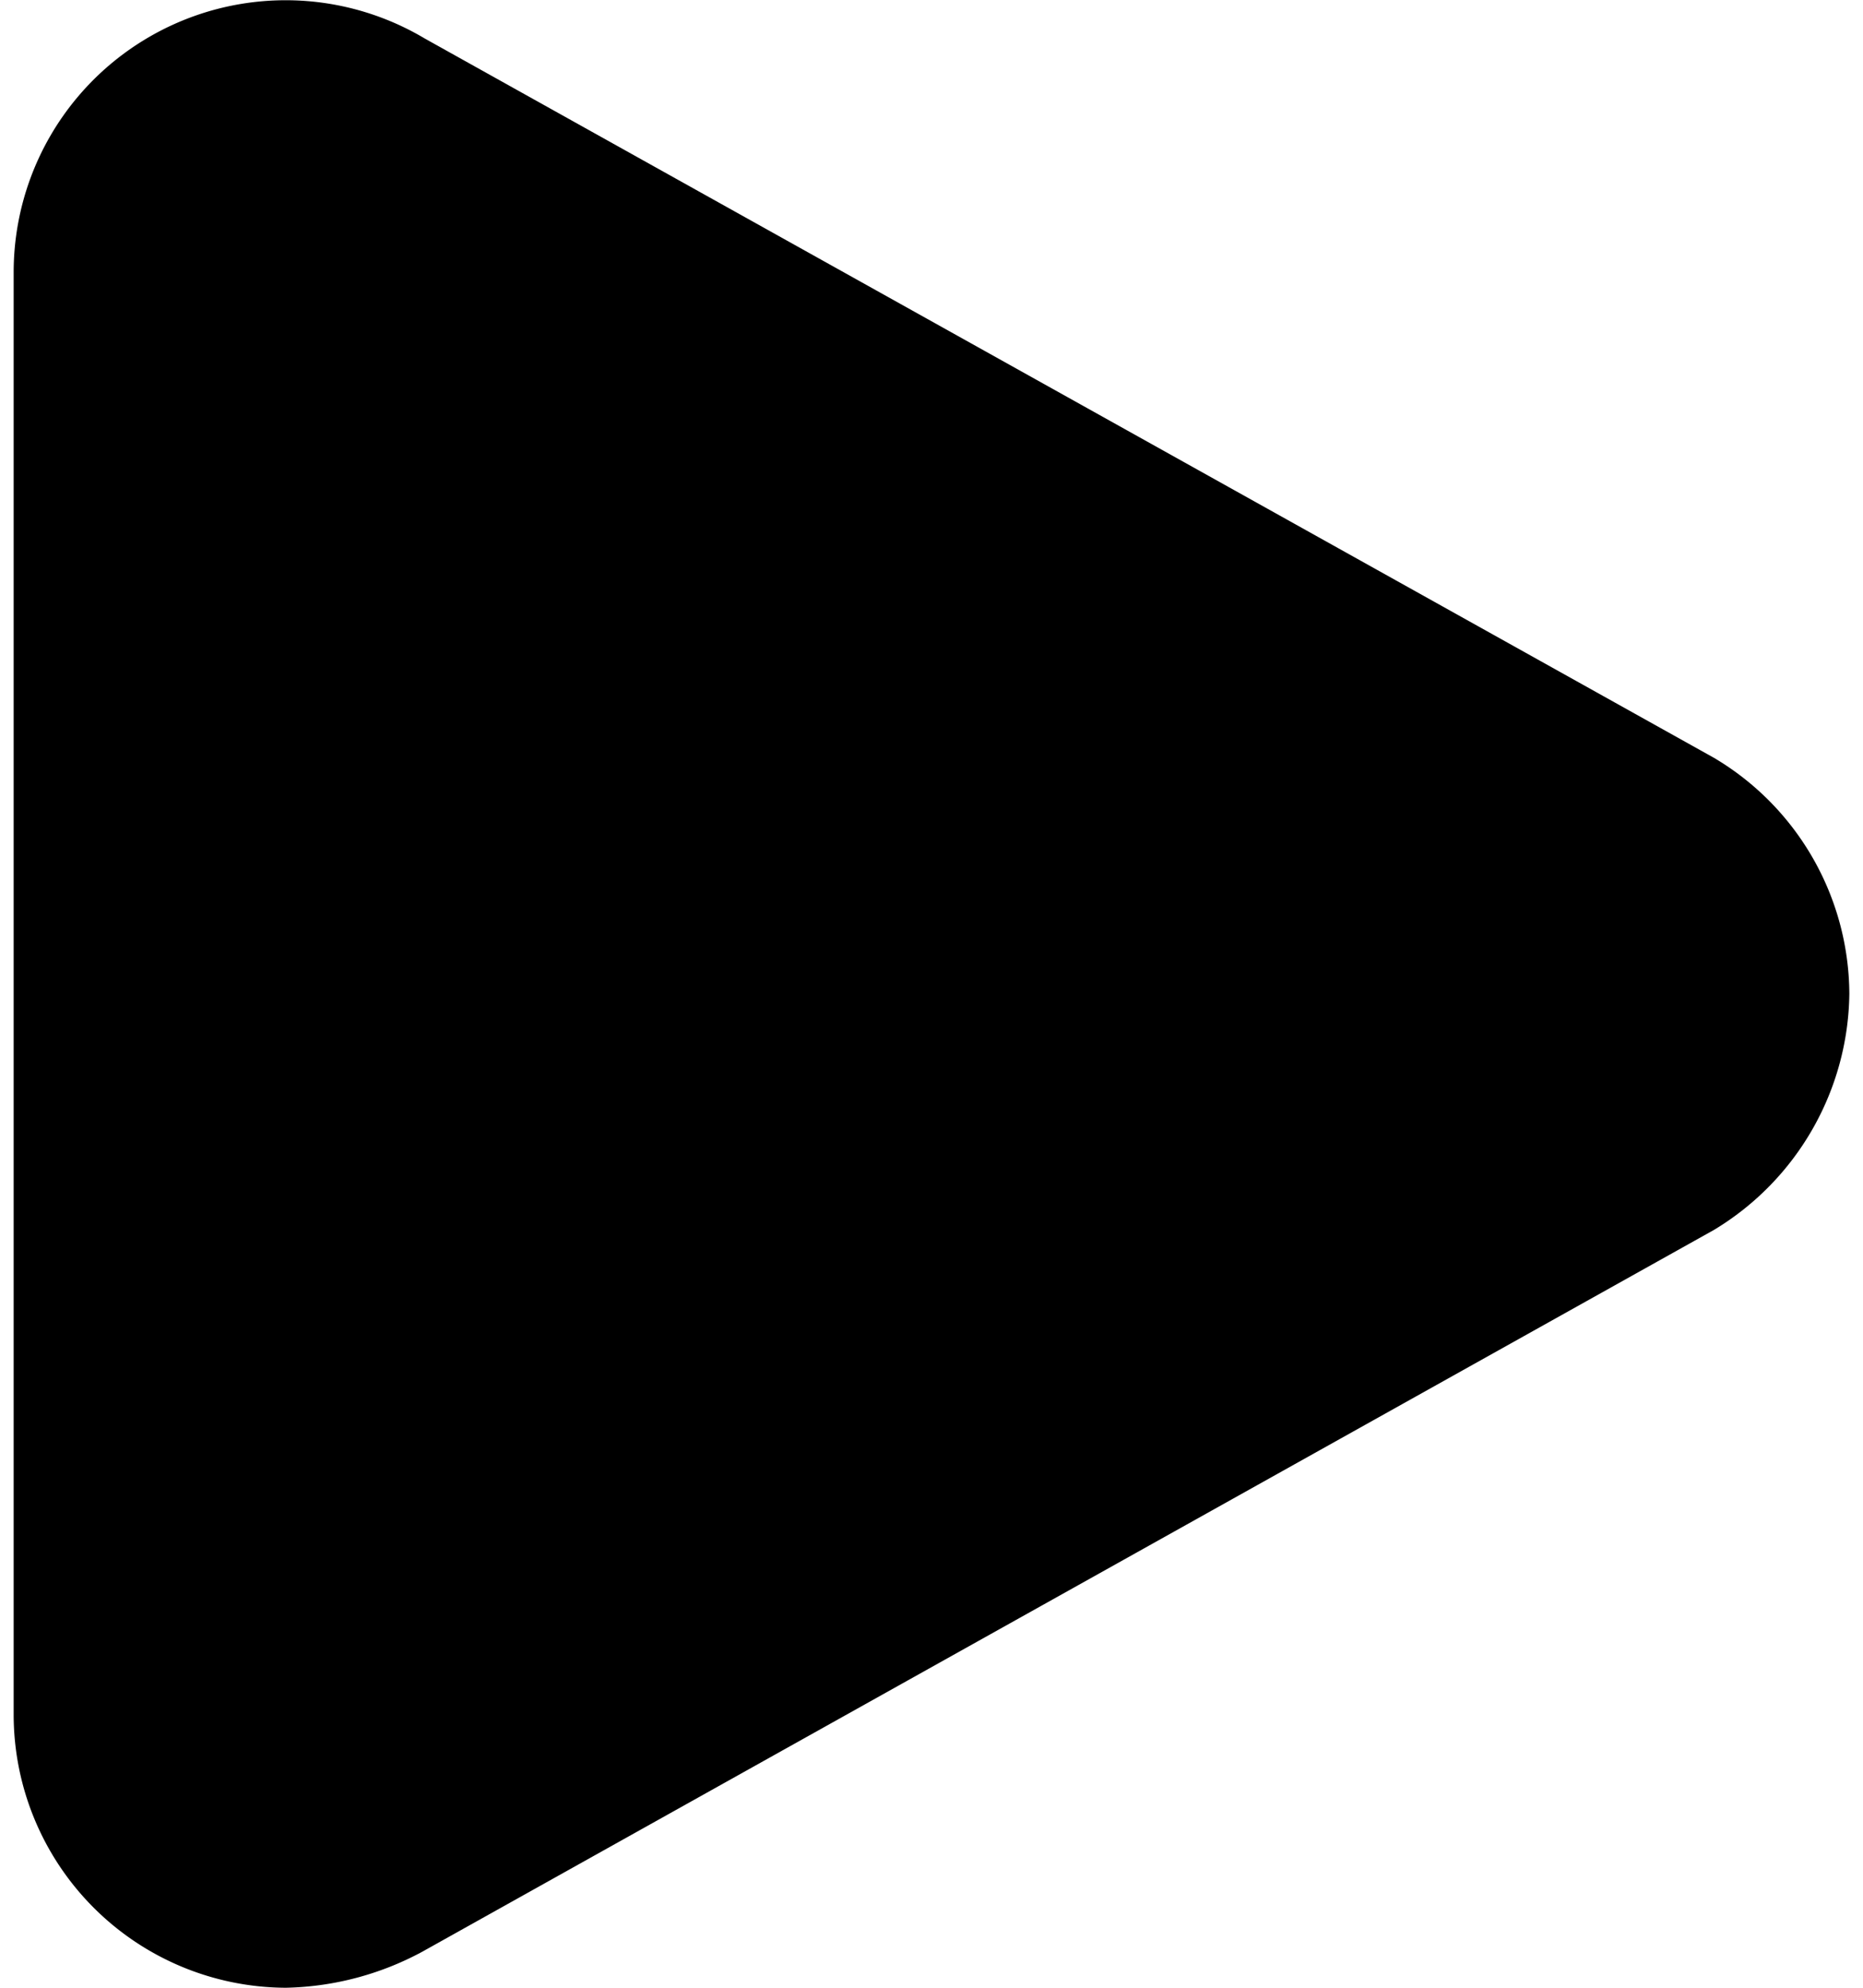 <svg class="icon icon-audio-play" height="16" viewBox="0 0 15 16" version="1.1" aria-hidden="true">
    <path
      d="M2.3,16A2.2,2.2,0,0,1,.11,13.81V2.19A2.19,2.19,0,0,1,3.42.31L13.8,6.1A2.22,2.22,0,0,1,14.89,8,2.25,2.25,0,0,1,13.8,9.9L3.4,15.71A2.41,2.41,0,0,1,2.3,16Z"/>
</svg>
